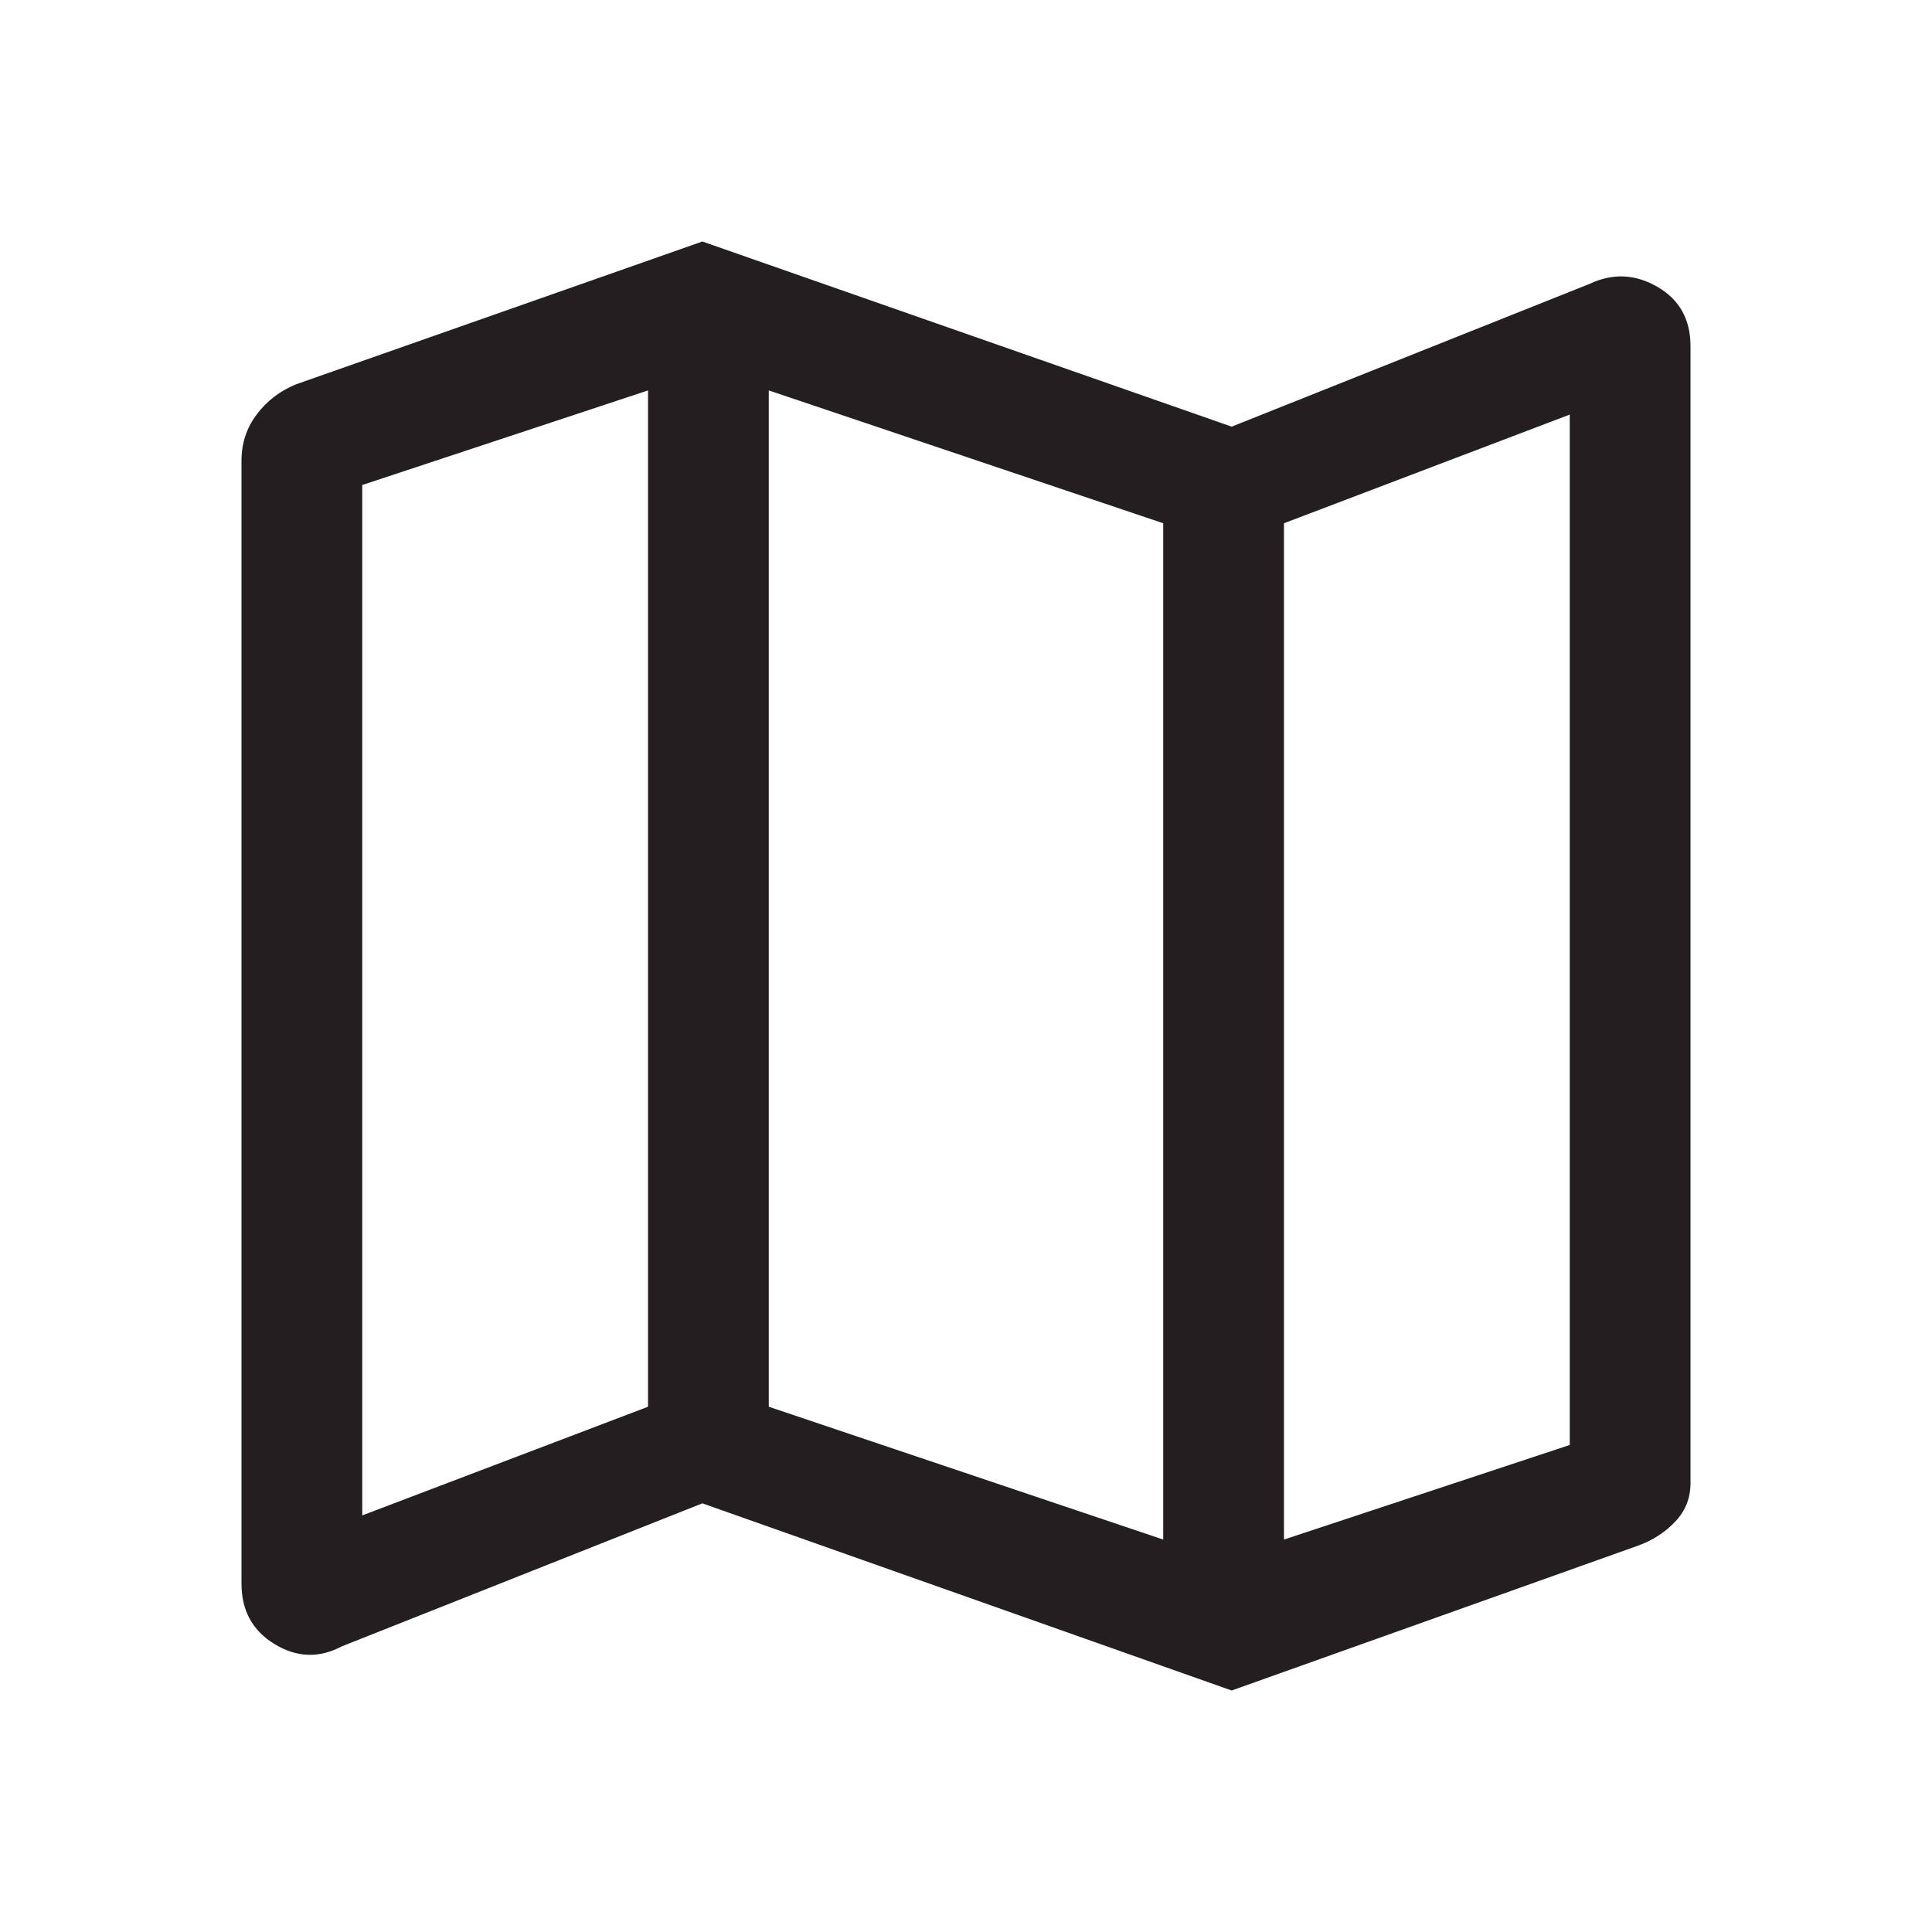 <svg width="24" height="24" viewBox="0 0 24 24" fill="none" xmlns="http://www.w3.org/2000/svg">
<path d="M15.3 21L8.725 18.675L4.25 20.45C3.967 20.6 3.688 20.592 3.413 20.425C3.138 20.258 3 20.008 3 19.675V5.725C3 5.508 3.062 5.317 3.188 5.15C3.312 4.983 3.475 4.858 3.675 4.775L8.725 3L15.3 5.3L19.75 3.525C20.033 3.392 20.312 3.404 20.587 3.562C20.863 3.721 21 3.967 21 4.3V18.425C21 18.608 20.938 18.767 20.812 18.9C20.688 19.033 20.533 19.133 20.35 19.2L15.3 21ZM14.45 19.125V6.5L9.55 4.85V17.475L14.45 19.125ZM15.95 19.125L19.5 17.95V5.15L15.95 6.5V19.125ZM4.5 18.825L8.05 17.475V4.85L4.5 6.025V18.825Z" fill="#241E20"/>
</svg>
